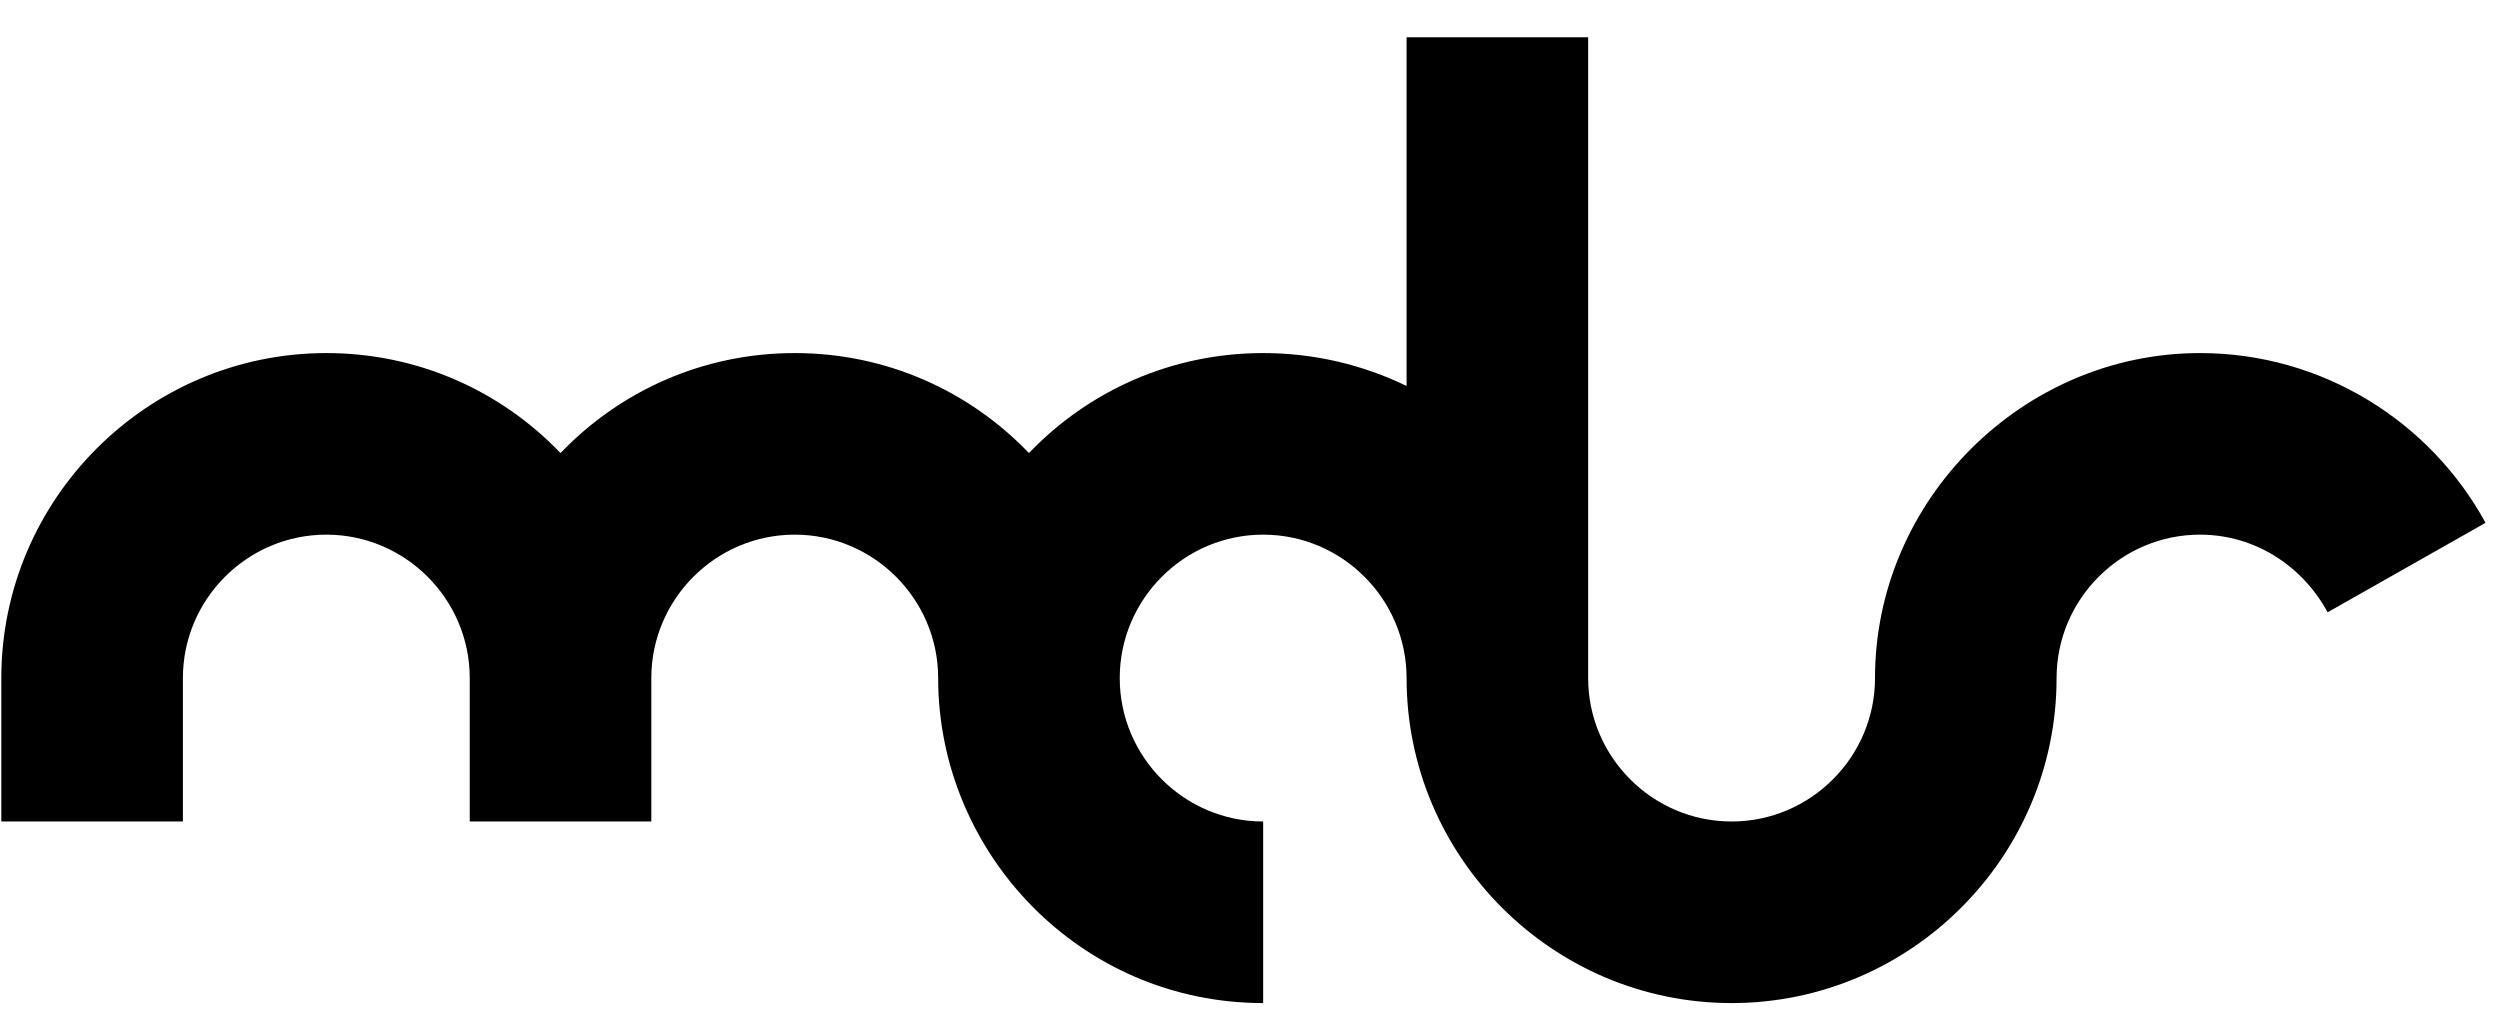<svg id="target" width="57px" height="23px" viewBox="0 0 57 23" version="1.1" xmlns="http://www.w3.org/2000/svg" xmlns:xlink="http://www.w3.org/1999/xlink">
    <g id="Page-1" stroke="none" stroke-width="1" fill="none" fill-rule="evenodd">
        <g id="landing-v0.1" transform="translate(-43, -28)" fill="currentColor">
            <g id="top">
                <path d="M93.16,36.05 C89.11,36.05 85.75,39.41 85.75,43.46 C85.75,45.26 84.28,46.73 82.48,46.73 C80.68,46.73 79.21,45.26 79.21,43.46 L79.21,28.85 L75.07,28.85 L75.07,36.8 C74.08,36.32 72.97,36.05 71.8,36.05 C69.7,36.05 67.81,36.92 66.46,38.33 C65.11,36.92 63.22,36.05 61.12,36.05 C59.02,36.05 57.13,36.92 55.78,38.33 C54.43,36.92 52.54,36.05 50.44,36.05 C46.36,36.05 43.03,39.38 43.03,43.46 L43.03,46.73 L47.17,46.73 L47.17,43.46 C47.17,41.66 48.64,40.19 50.44,40.19 C52.24,40.19 53.71,41.66 53.71,43.46 L53.71,46.73 L57.85,46.73 L57.85,43.46 C57.85,41.66 59.32,40.19 61.12,40.19 C62.92,40.19 64.39,41.66 64.39,43.46 C64.39,47.45 67.63,50.87 71.8,50.87 L71.8,46.73 C70,46.73 68.53,45.26 68.53,43.46 C68.53,41.66 70,40.19 71.8,40.19 C73.6,40.19 75.07,41.66 75.07,43.46 C75.07,47.54 78.4,50.87 82.48,50.87 C86.56,50.87 89.89,47.54 89.89,43.46 C89.89,41.66 91.36,40.19 93.16,40.19 C94.42,40.19 95.5,40.91 96.07,41.96 L99.67,39.92 C98.41,37.61 95.95,36.05 93.16,36.05 Z" id="mds"></path>
            </g>
        </g>
    </g>
</svg>